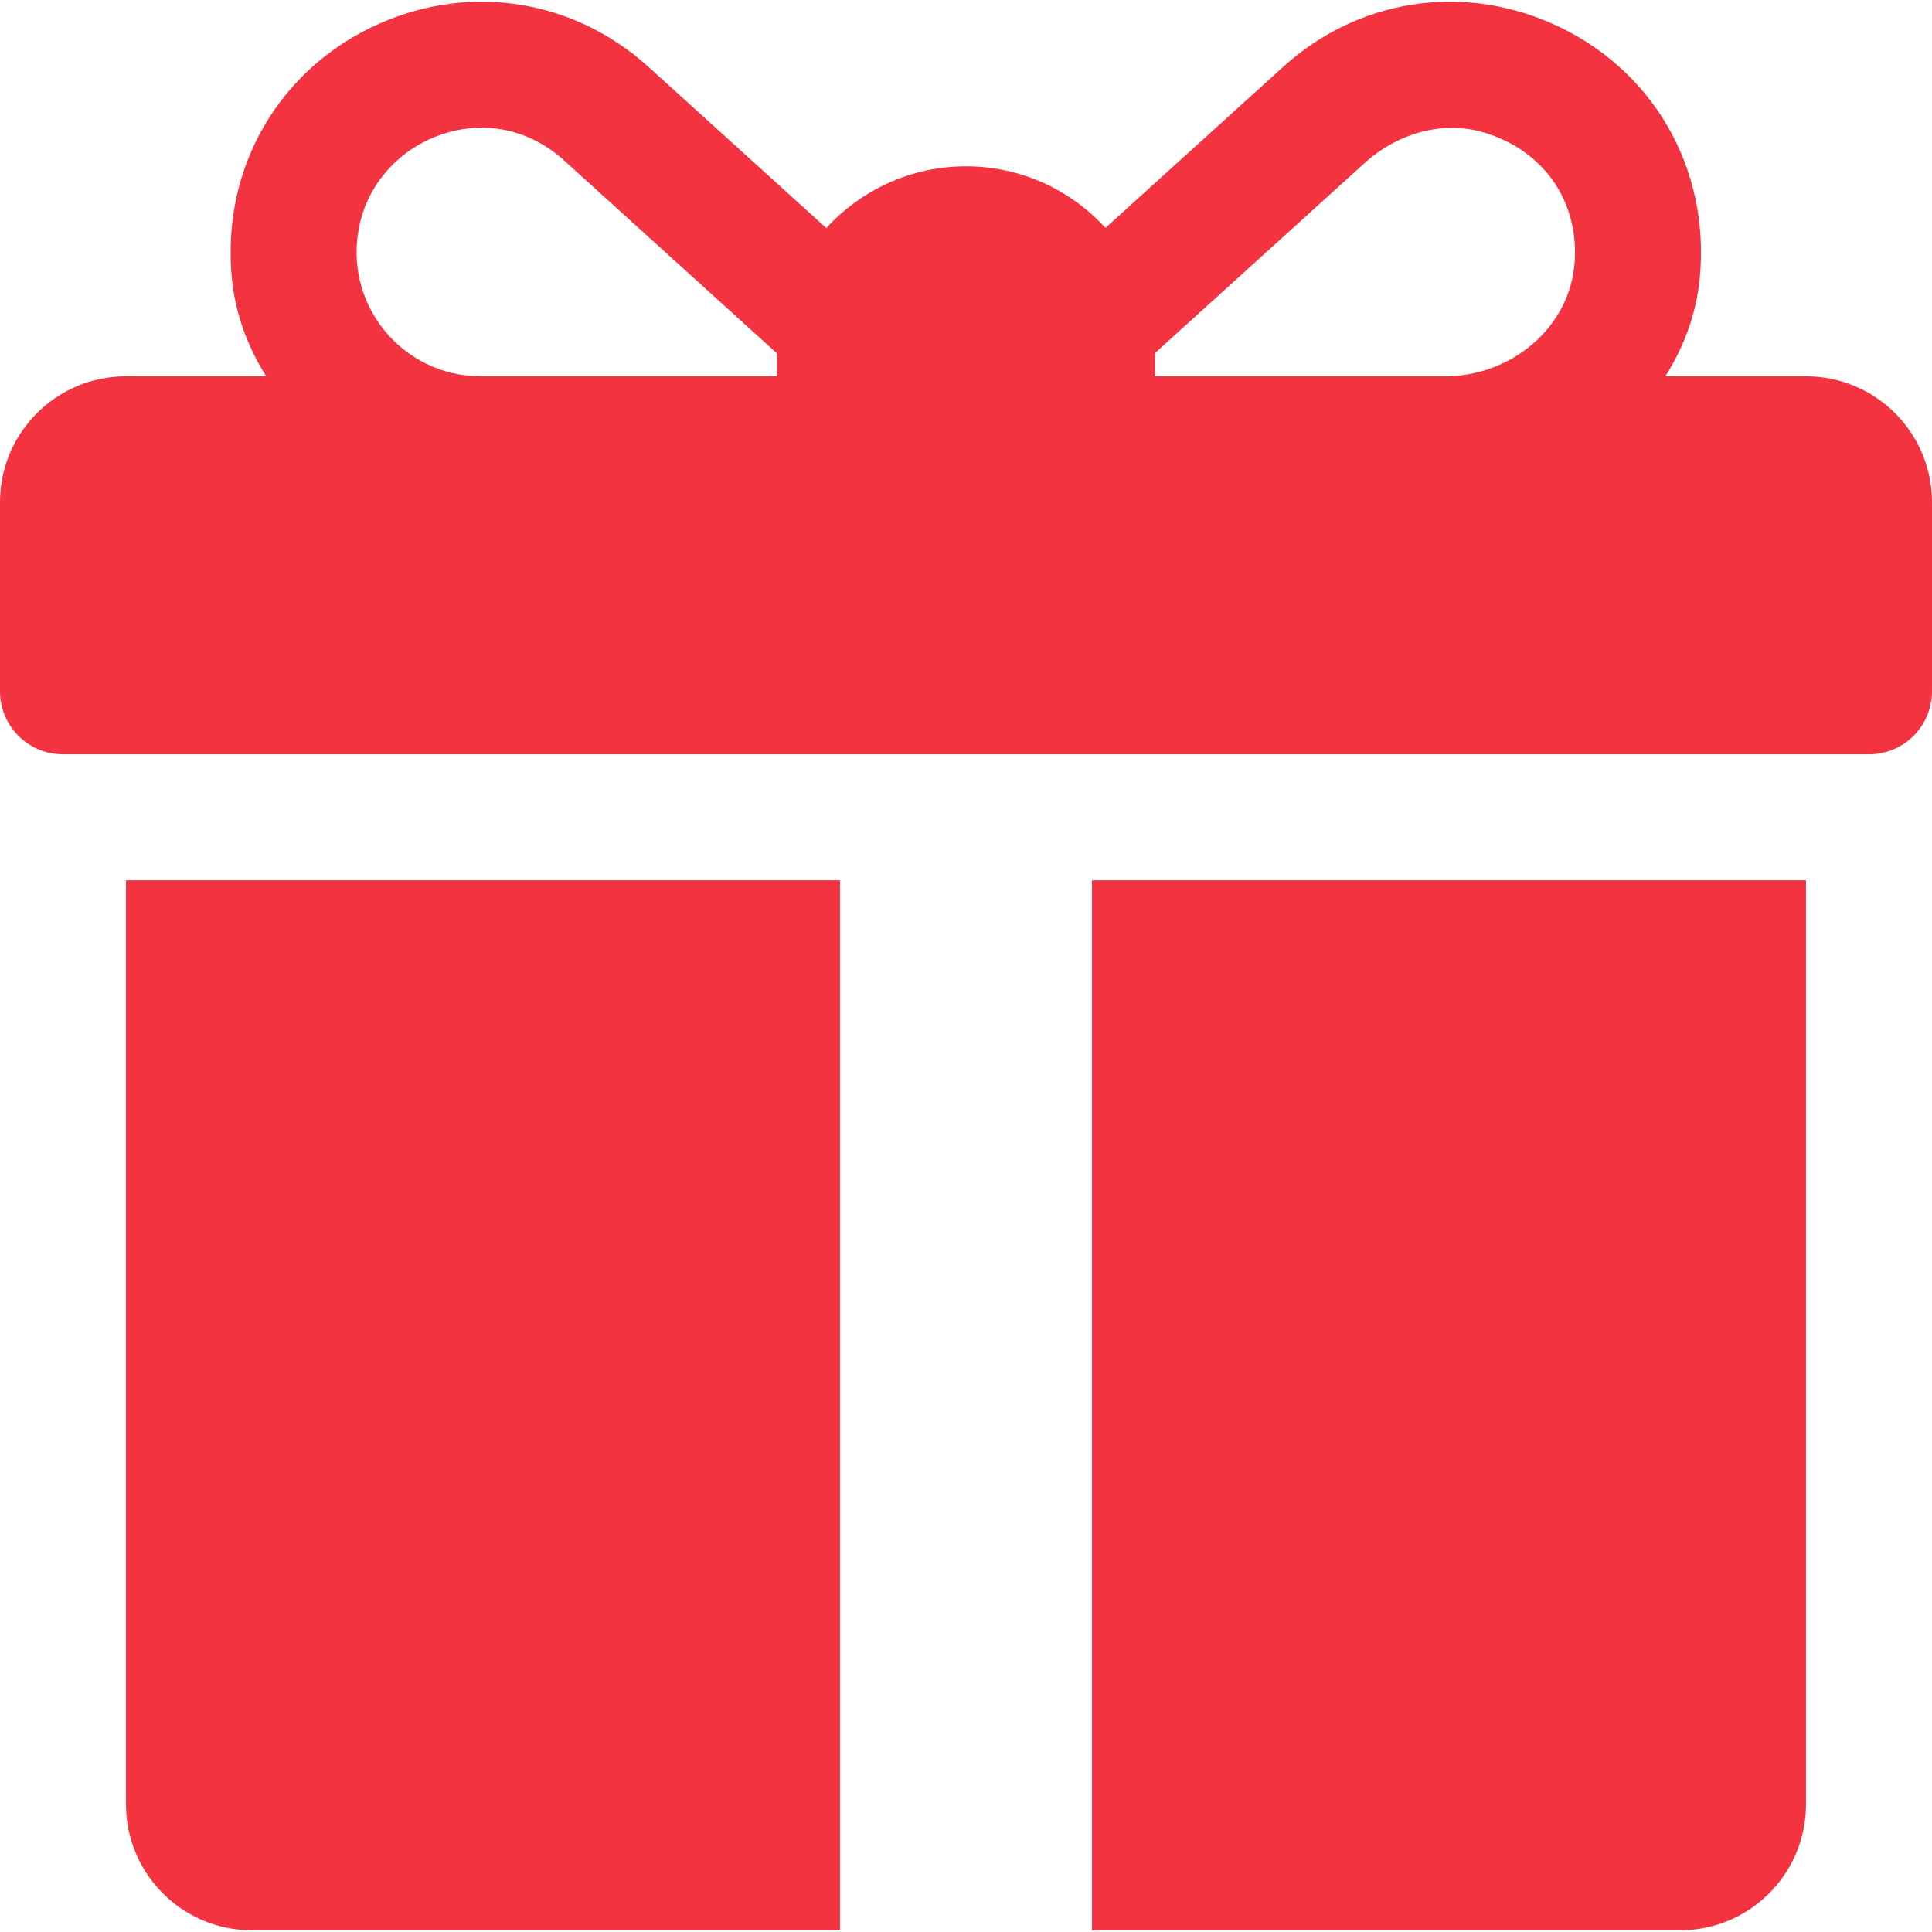 <?xml version="1.0" encoding="iso-8859-1"?>
<!-- Generator: Adobe Illustrator 19.0.0, SVG Export Plug-In . SVG Version: 6.00 Build 0)  -->
<svg fill="#f33340" version="1.1" id="Layer_1" xmlns="http://www.w3.org/2000/svg" xmlns:xlink="http://www.w3.org/1999/xlink" x="0px" y="0px"
	 viewBox="0 0 512 512" style="enable-background:new 0 0 512 512;" xml:space="preserve">
<g>
	<g>
		<path d="M478.609,99.726H441.34c4.916-7.78,8.16-16.513,9.085-25.749C453.38,44.46,437.835,18,411.37,6.269
			c-24.326-10.783-51.663-6.375-71.348,11.479l-47.06,42.65c-9.165-10.024-22.34-16.324-36.962-16.324
			c-14.648,0-27.844,6.32-37.011,16.375l-47.12-42.706C152.152-0.111,124.826-4.502,100.511,6.275
			C74.053,18.007,58.505,44.476,61.469,73.992c0.927,9.229,4.169,17.958,9.084,25.734H33.391C14.949,99.726,0,114.676,0,133.117
			v50.087c0,9.22,7.475,16.696,16.696,16.696h478.609c9.22,0,16.696-7.475,16.696-16.696v-50.087
			C512,114.676,497.051,99.726,478.609,99.726z M205.913,94.161v5.565H127.37c-20.752,0-37.084-19.346-31.901-40.952
			c2.283-9.515,9.151-17.626,18.034-21.732c12.198-5.638,25.71-3.828,35.955,5.445l56.469,51.182
			C205.924,93.834,205.913,93.996,205.913,94.161z M417.294,69.544c-1.244,17.353-16.919,30.184-34.316,30.184h-76.891v-5.565
			c0-0.197-0.012-0.392-0.014-0.589c12.792-11.596,40.543-36.748,55.594-50.391c8.554-7.753,20.523-11.372,31.587-8.072
			C409.131,39.847,418.455,53.349,417.294,69.544z"/>
	</g>
</g>
<g>
	<g>
		<path d="M33.391,233.291v244.87c0,18.442,14.949,33.391,33.391,33.391h155.826V233.291H33.391z"/>
	</g>
</g>
<g>
	<g>
		<path d="M289.391,233.291v278.261h155.826c18.442,0,33.391-14.949,33.391-33.391v-244.87H289.391z"/>
	</g>
</g>
<g>
</g>
<g>
</g>
<g>
</g>
<g>
</g>
<g>
</g>
<g>
</g>
<g>
</g>
<g>
</g>
<g>
</g>
<g>
</g>
<g>
</g>
<g>
</g>
<g>
</g>
<g>
</g>
<g>
</g>
</svg>
